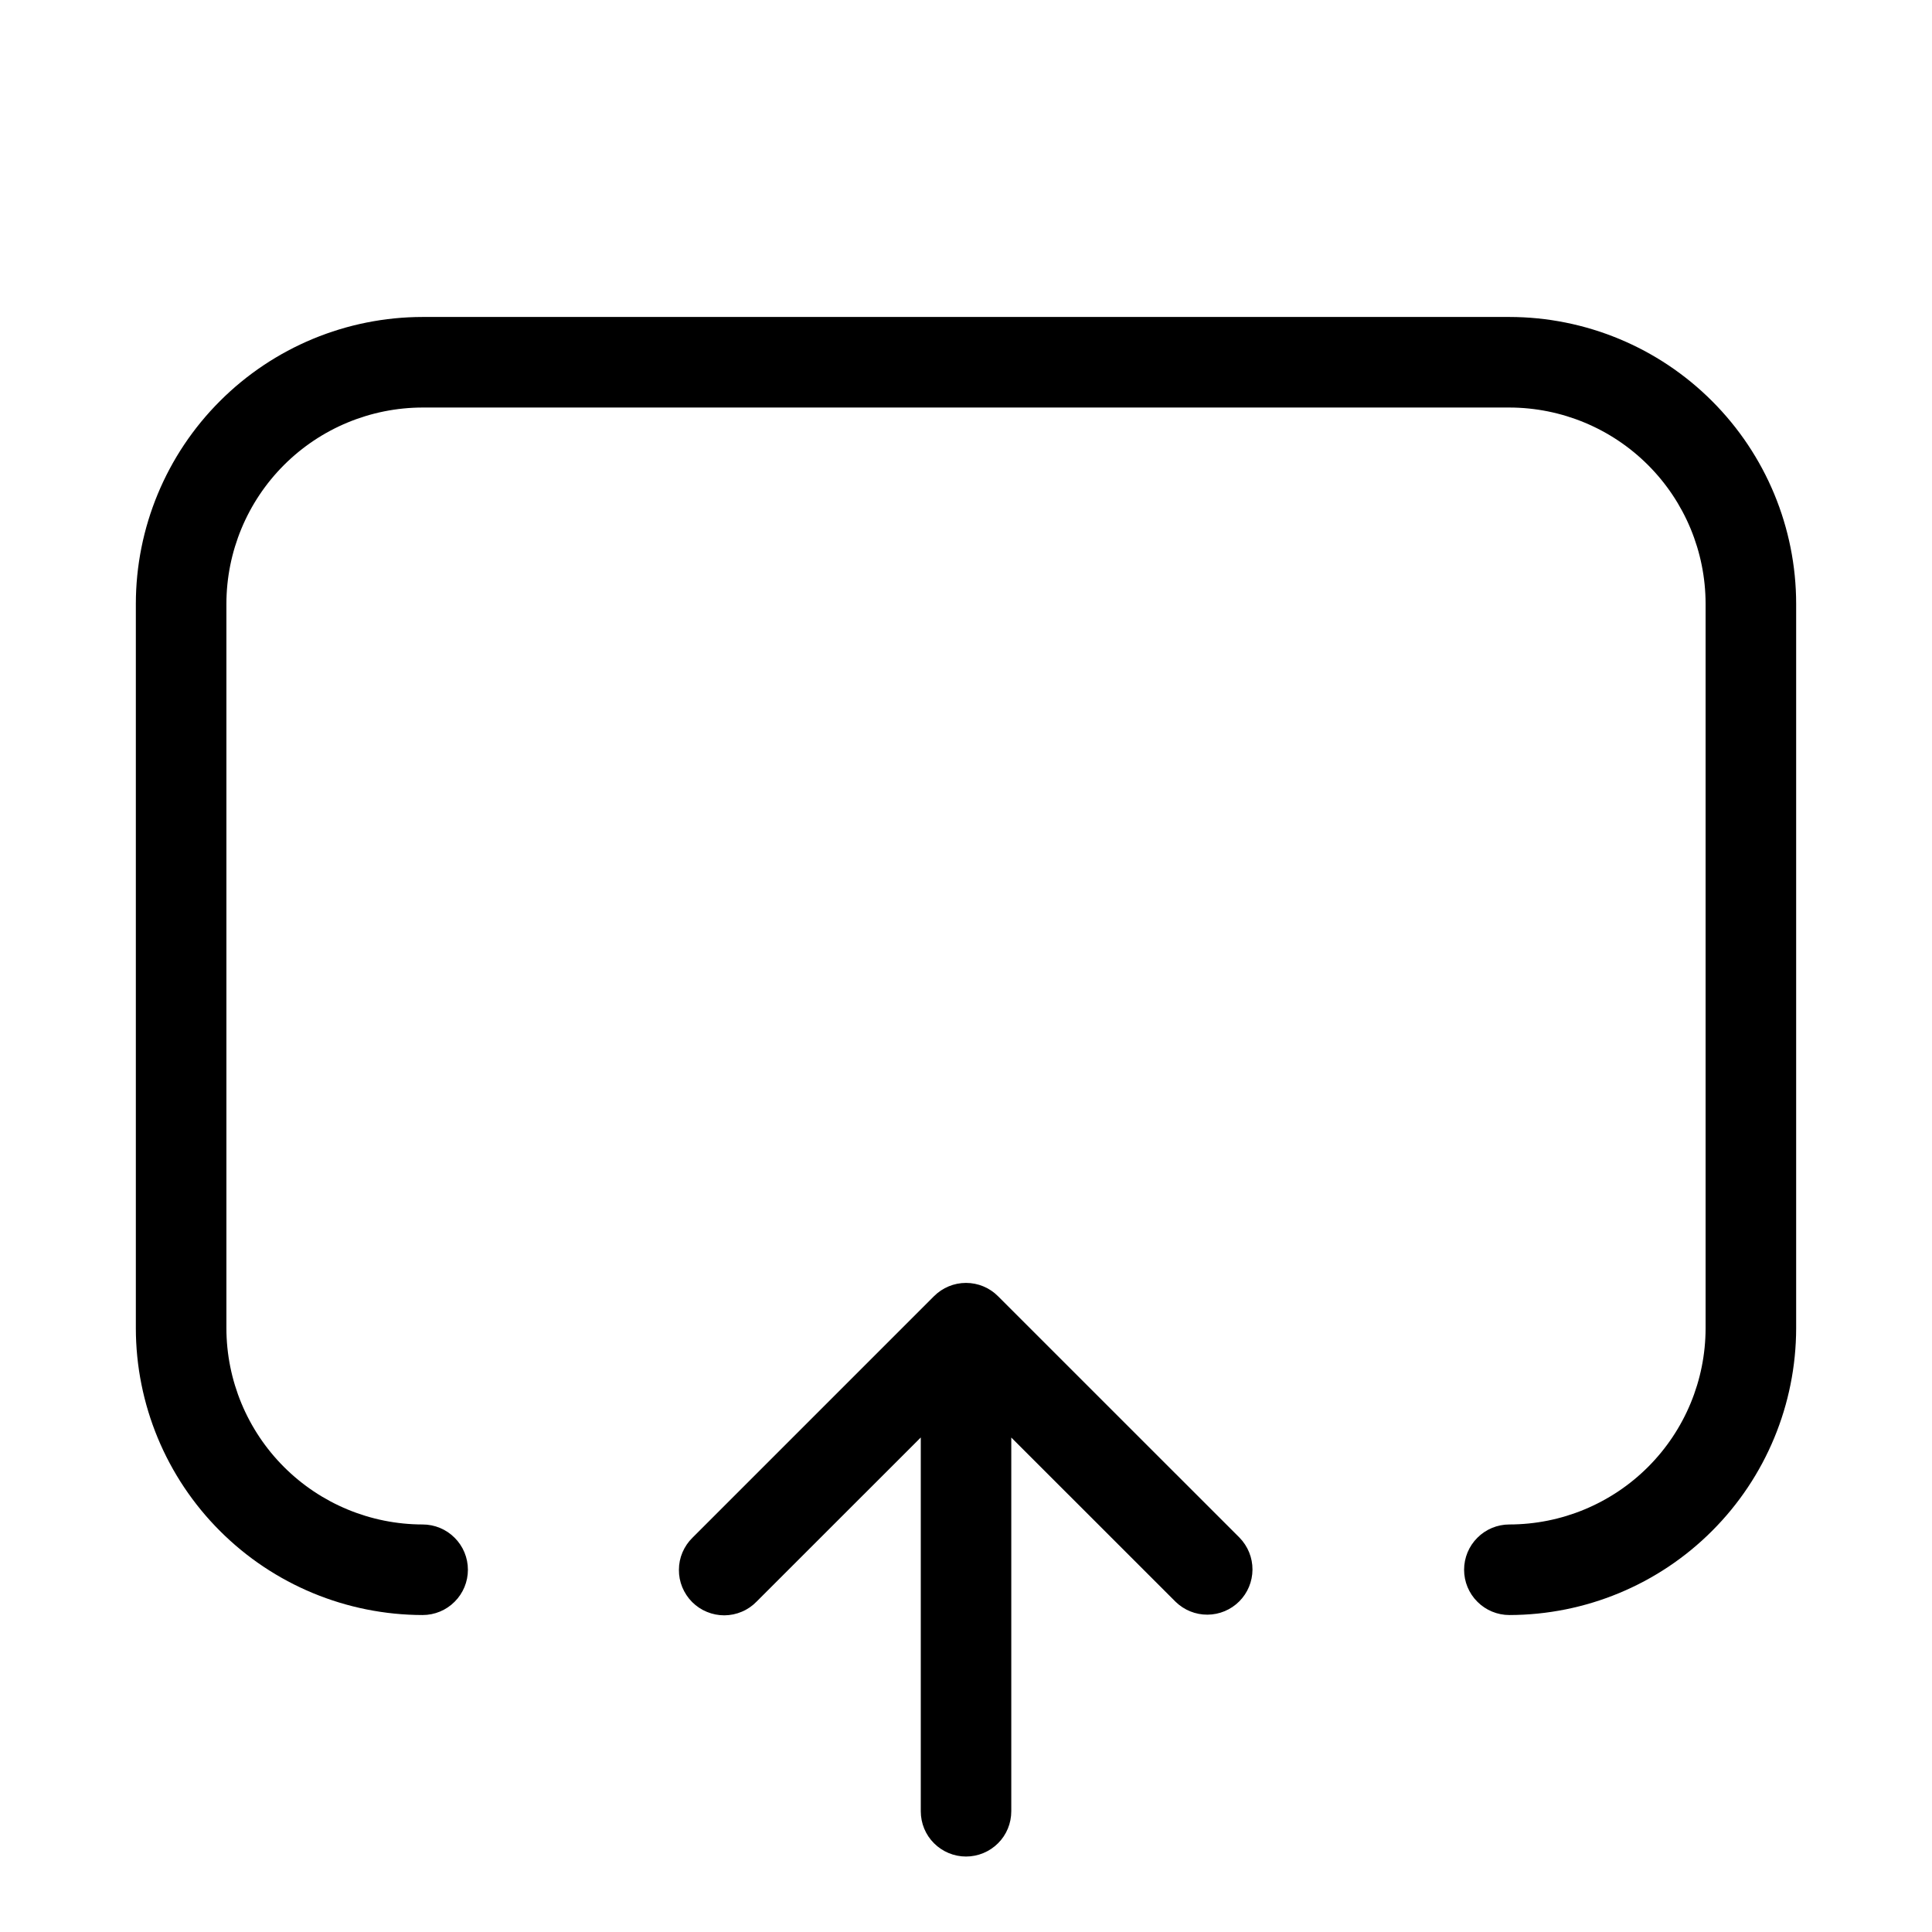 <svg width="32" height="32" viewBox="0 0 32 32" fill="none" xmlns="http://www.w3.org/2000/svg">
<path d="M16.53 21.469C16.39 21.328 16.199 21.249 16 21.249C15.801 21.249 15.611 21.328 15.47 21.469L11.47 25.469C11.399 25.538 11.343 25.621 11.304 25.712C11.265 25.803 11.245 25.901 11.245 26.001C11.244 26.1 11.263 26.198 11.301 26.29C11.339 26.381 11.394 26.465 11.464 26.535C11.534 26.605 11.618 26.661 11.709 26.698C11.801 26.736 11.899 26.755 11.998 26.755C12.098 26.754 12.196 26.734 12.287 26.695C12.378 26.657 12.461 26.6 12.53 26.529L15.251 23.809V30C15.251 30.199 15.329 30.39 15.47 30.53C15.611 30.671 15.802 30.75 16 30.75C16.199 30.75 16.39 30.671 16.531 30.53C16.672 30.39 16.75 30.199 16.75 30V23.81L19.471 26.53C19.612 26.668 19.802 26.745 19.999 26.744C20.197 26.743 20.386 26.664 20.526 26.524C20.665 26.385 20.744 26.196 20.745 25.998C20.746 25.8 20.669 25.611 20.531 25.469L16.53 21.469Z" fill="black"/>
<path d="M25 5.25H7C5.741 5.251 4.533 5.752 3.643 6.643C2.752 7.533 2.251 8.741 2.25 10V22C2.251 23.259 2.752 24.467 3.643 25.357C4.533 26.248 5.741 26.748 7 26.75C7.199 26.75 7.39 26.671 7.53 26.53C7.671 26.39 7.75 26.199 7.75 26C7.75 25.801 7.671 25.61 7.53 25.47C7.39 25.329 7.199 25.25 7 25.25C6.138 25.249 5.312 24.906 4.703 24.297C4.094 23.688 3.751 22.862 3.75 22V10C3.751 9.138 4.094 8.312 4.703 7.703C5.312 7.094 6.138 6.751 7 6.75H25C25.862 6.751 26.688 7.094 27.297 7.703C27.906 8.312 28.249 9.138 28.25 10V22C28.249 22.862 27.906 23.688 27.297 24.297C26.688 24.906 25.862 25.249 25 25.25C24.801 25.25 24.61 25.329 24.47 25.47C24.329 25.61 24.25 25.801 24.25 26C24.25 26.199 24.329 26.39 24.47 26.53C24.61 26.671 24.801 26.75 25 26.75C26.259 26.748 27.467 26.248 28.357 25.357C29.248 24.467 29.748 23.259 29.75 22V10C29.749 8.741 29.248 7.533 28.357 6.643C27.467 5.752 26.259 5.251 25 5.25Z" fill="black"/>
</svg>
